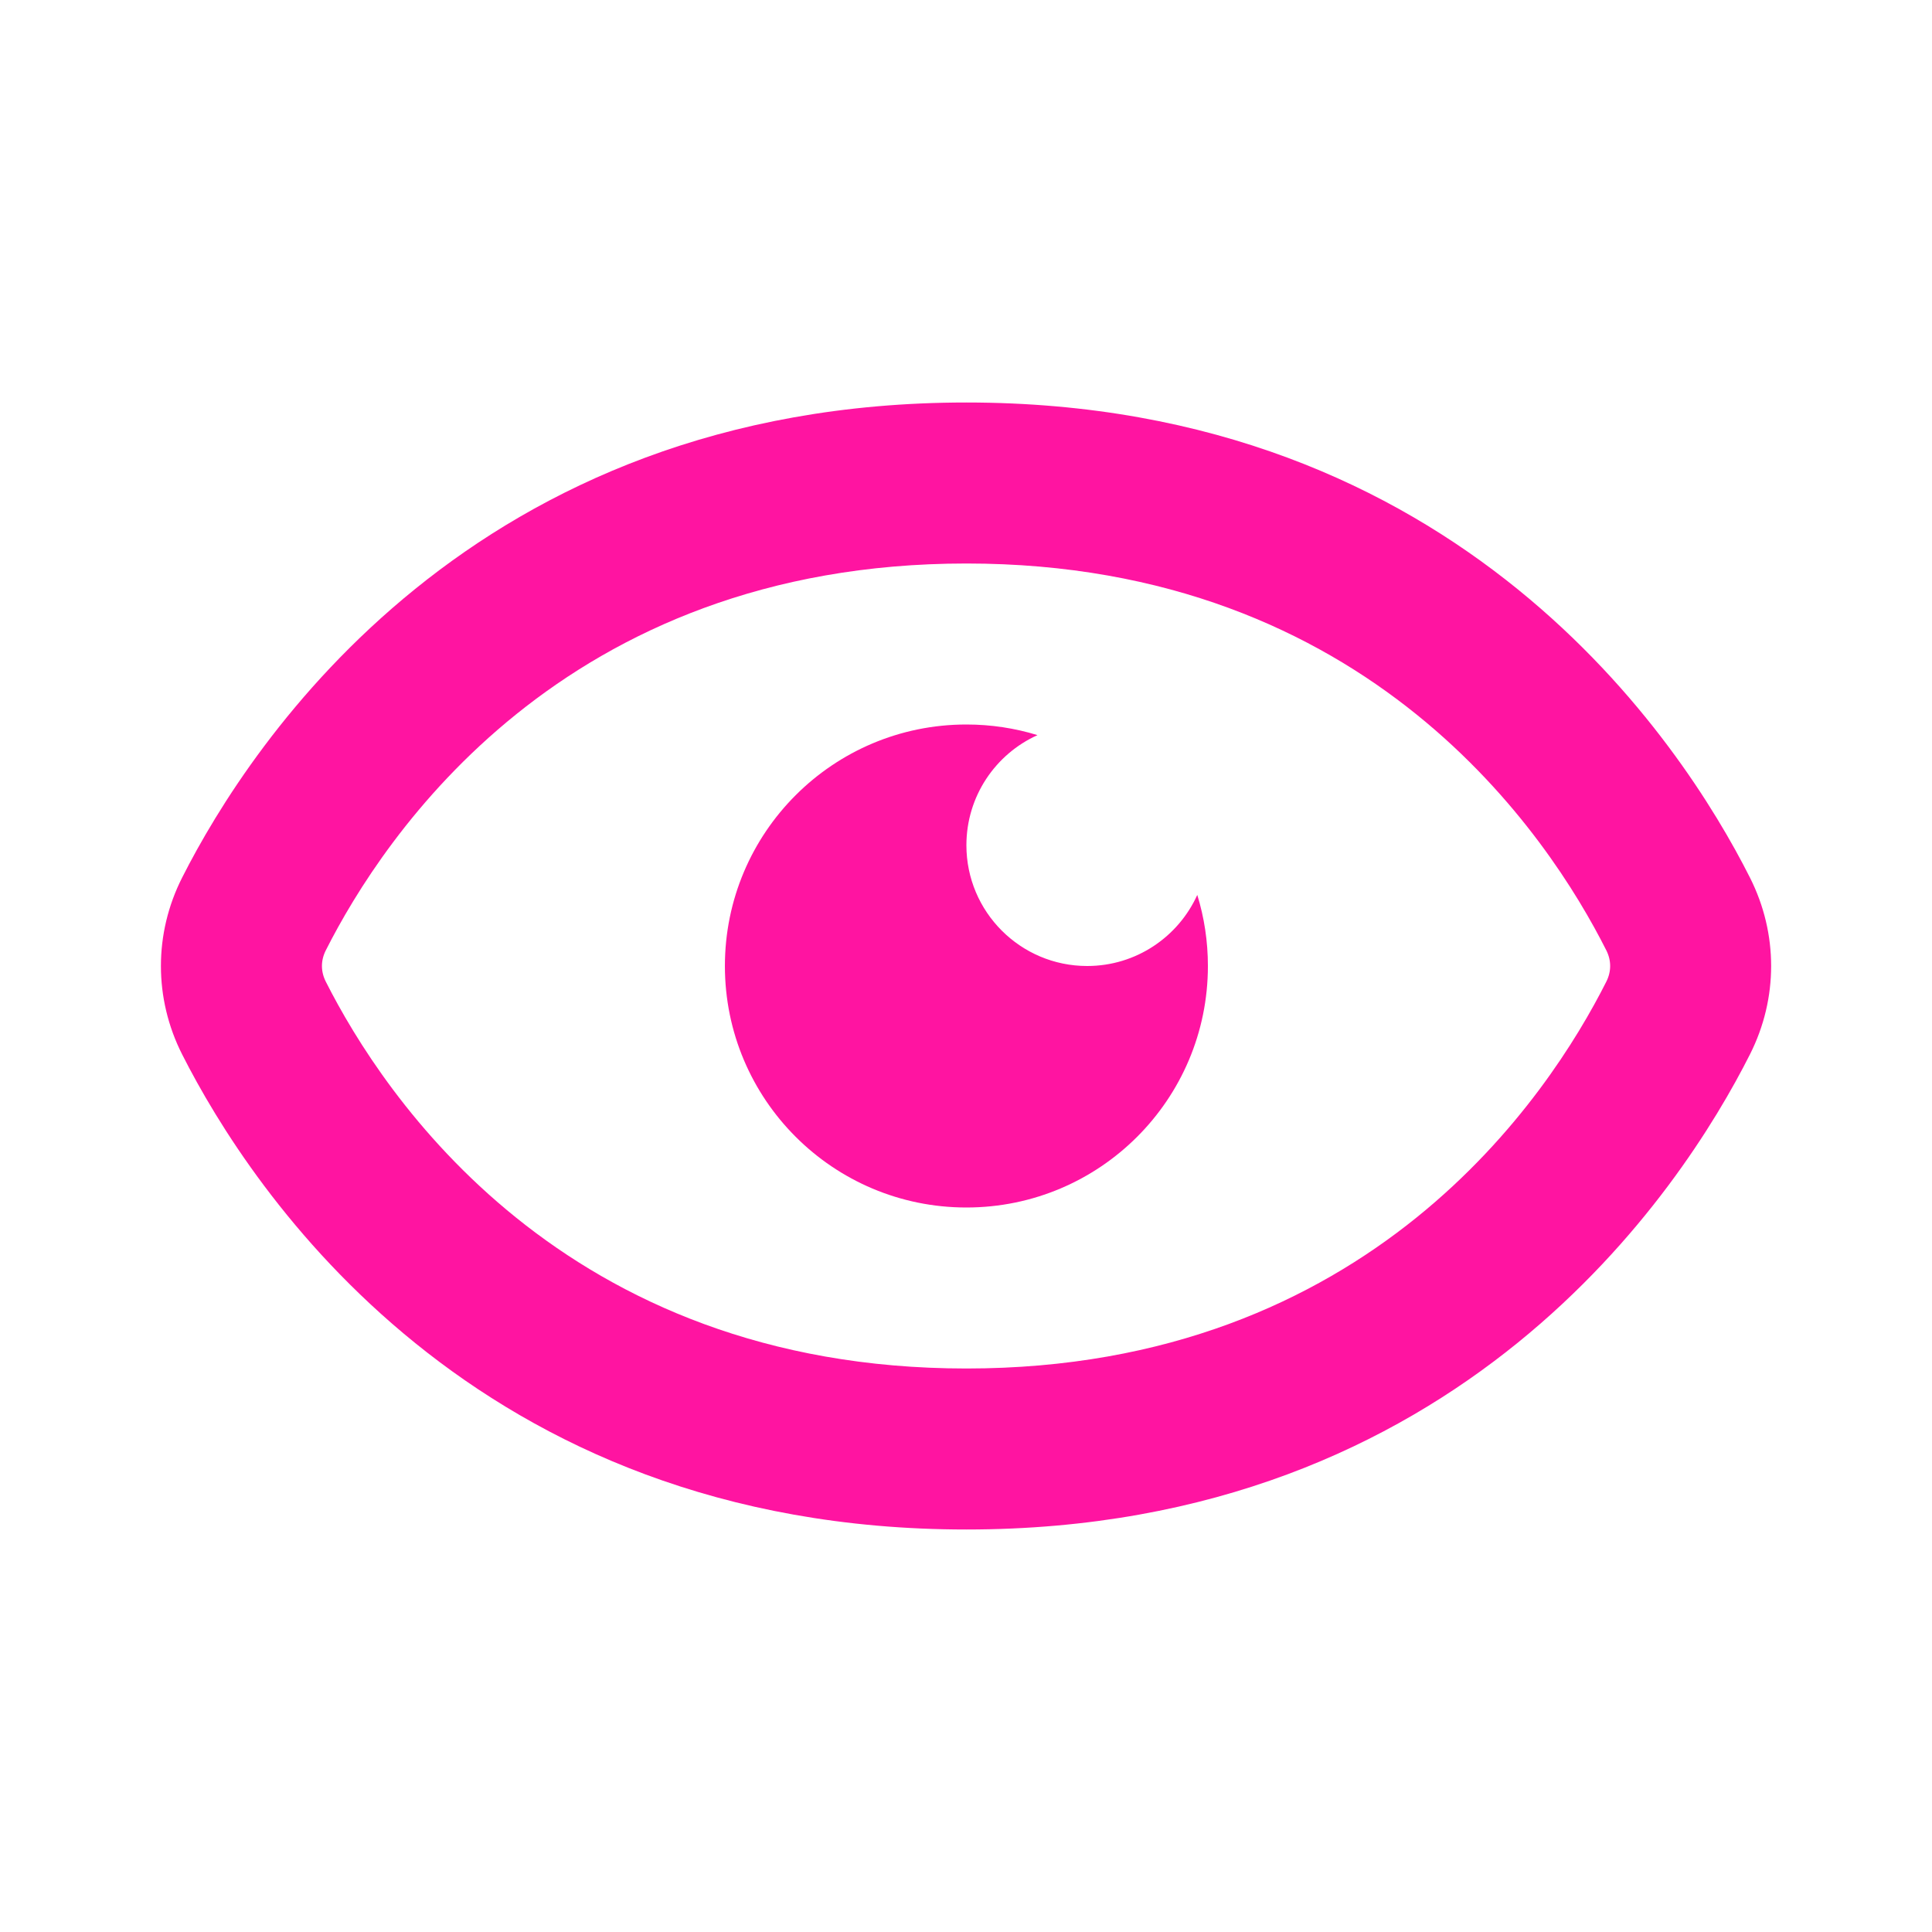 <svg width="24" height="24" viewBox="0 0 24 24" fill="none" xmlns="http://www.w3.org/2000/svg">
<path d="M9.005 12C9.005 13.657 10.348 15 12.005 15C13.662 15 15.005 13.657 15.005 12C15.005 11.693 14.959 11.396 14.873 11.117C14.638 11.637 14.114 12 13.505 12C12.677 12 12.005 11.328 12.005 10.5C12.005 9.891 12.367 9.367 12.888 9.132C12.609 9.046 12.312 9 12.005 9C10.348 9 9.005 10.343 9.005 12Z" fill="#FF14A1"/>
<path fill-rule="evenodd" clip-rule="evenodd" d="M12.005 5C18.136 5 20.888 9.215 21.74 10.905C22.089 11.598 22.089 12.402 21.74 13.095C20.888 14.785 18.136 19 12.005 19C5.878 19 3.119 14.79 2.263 13.099C1.911 12.404 1.911 11.596 2.263 10.901C3.119 9.21 5.878 5 12.005 5ZM19.954 11.805C19.243 10.395 17.023 7 12.005 7C6.989 7 4.762 10.392 4.048 11.804C3.983 11.932 3.983 12.068 4.048 12.196C4.762 13.608 6.989 17 12.005 17C17.023 17 19.243 13.605 19.954 12.195C20.018 12.068 20.018 11.932 19.954 11.805Z" fill="#FF14A1"/>
</svg>
